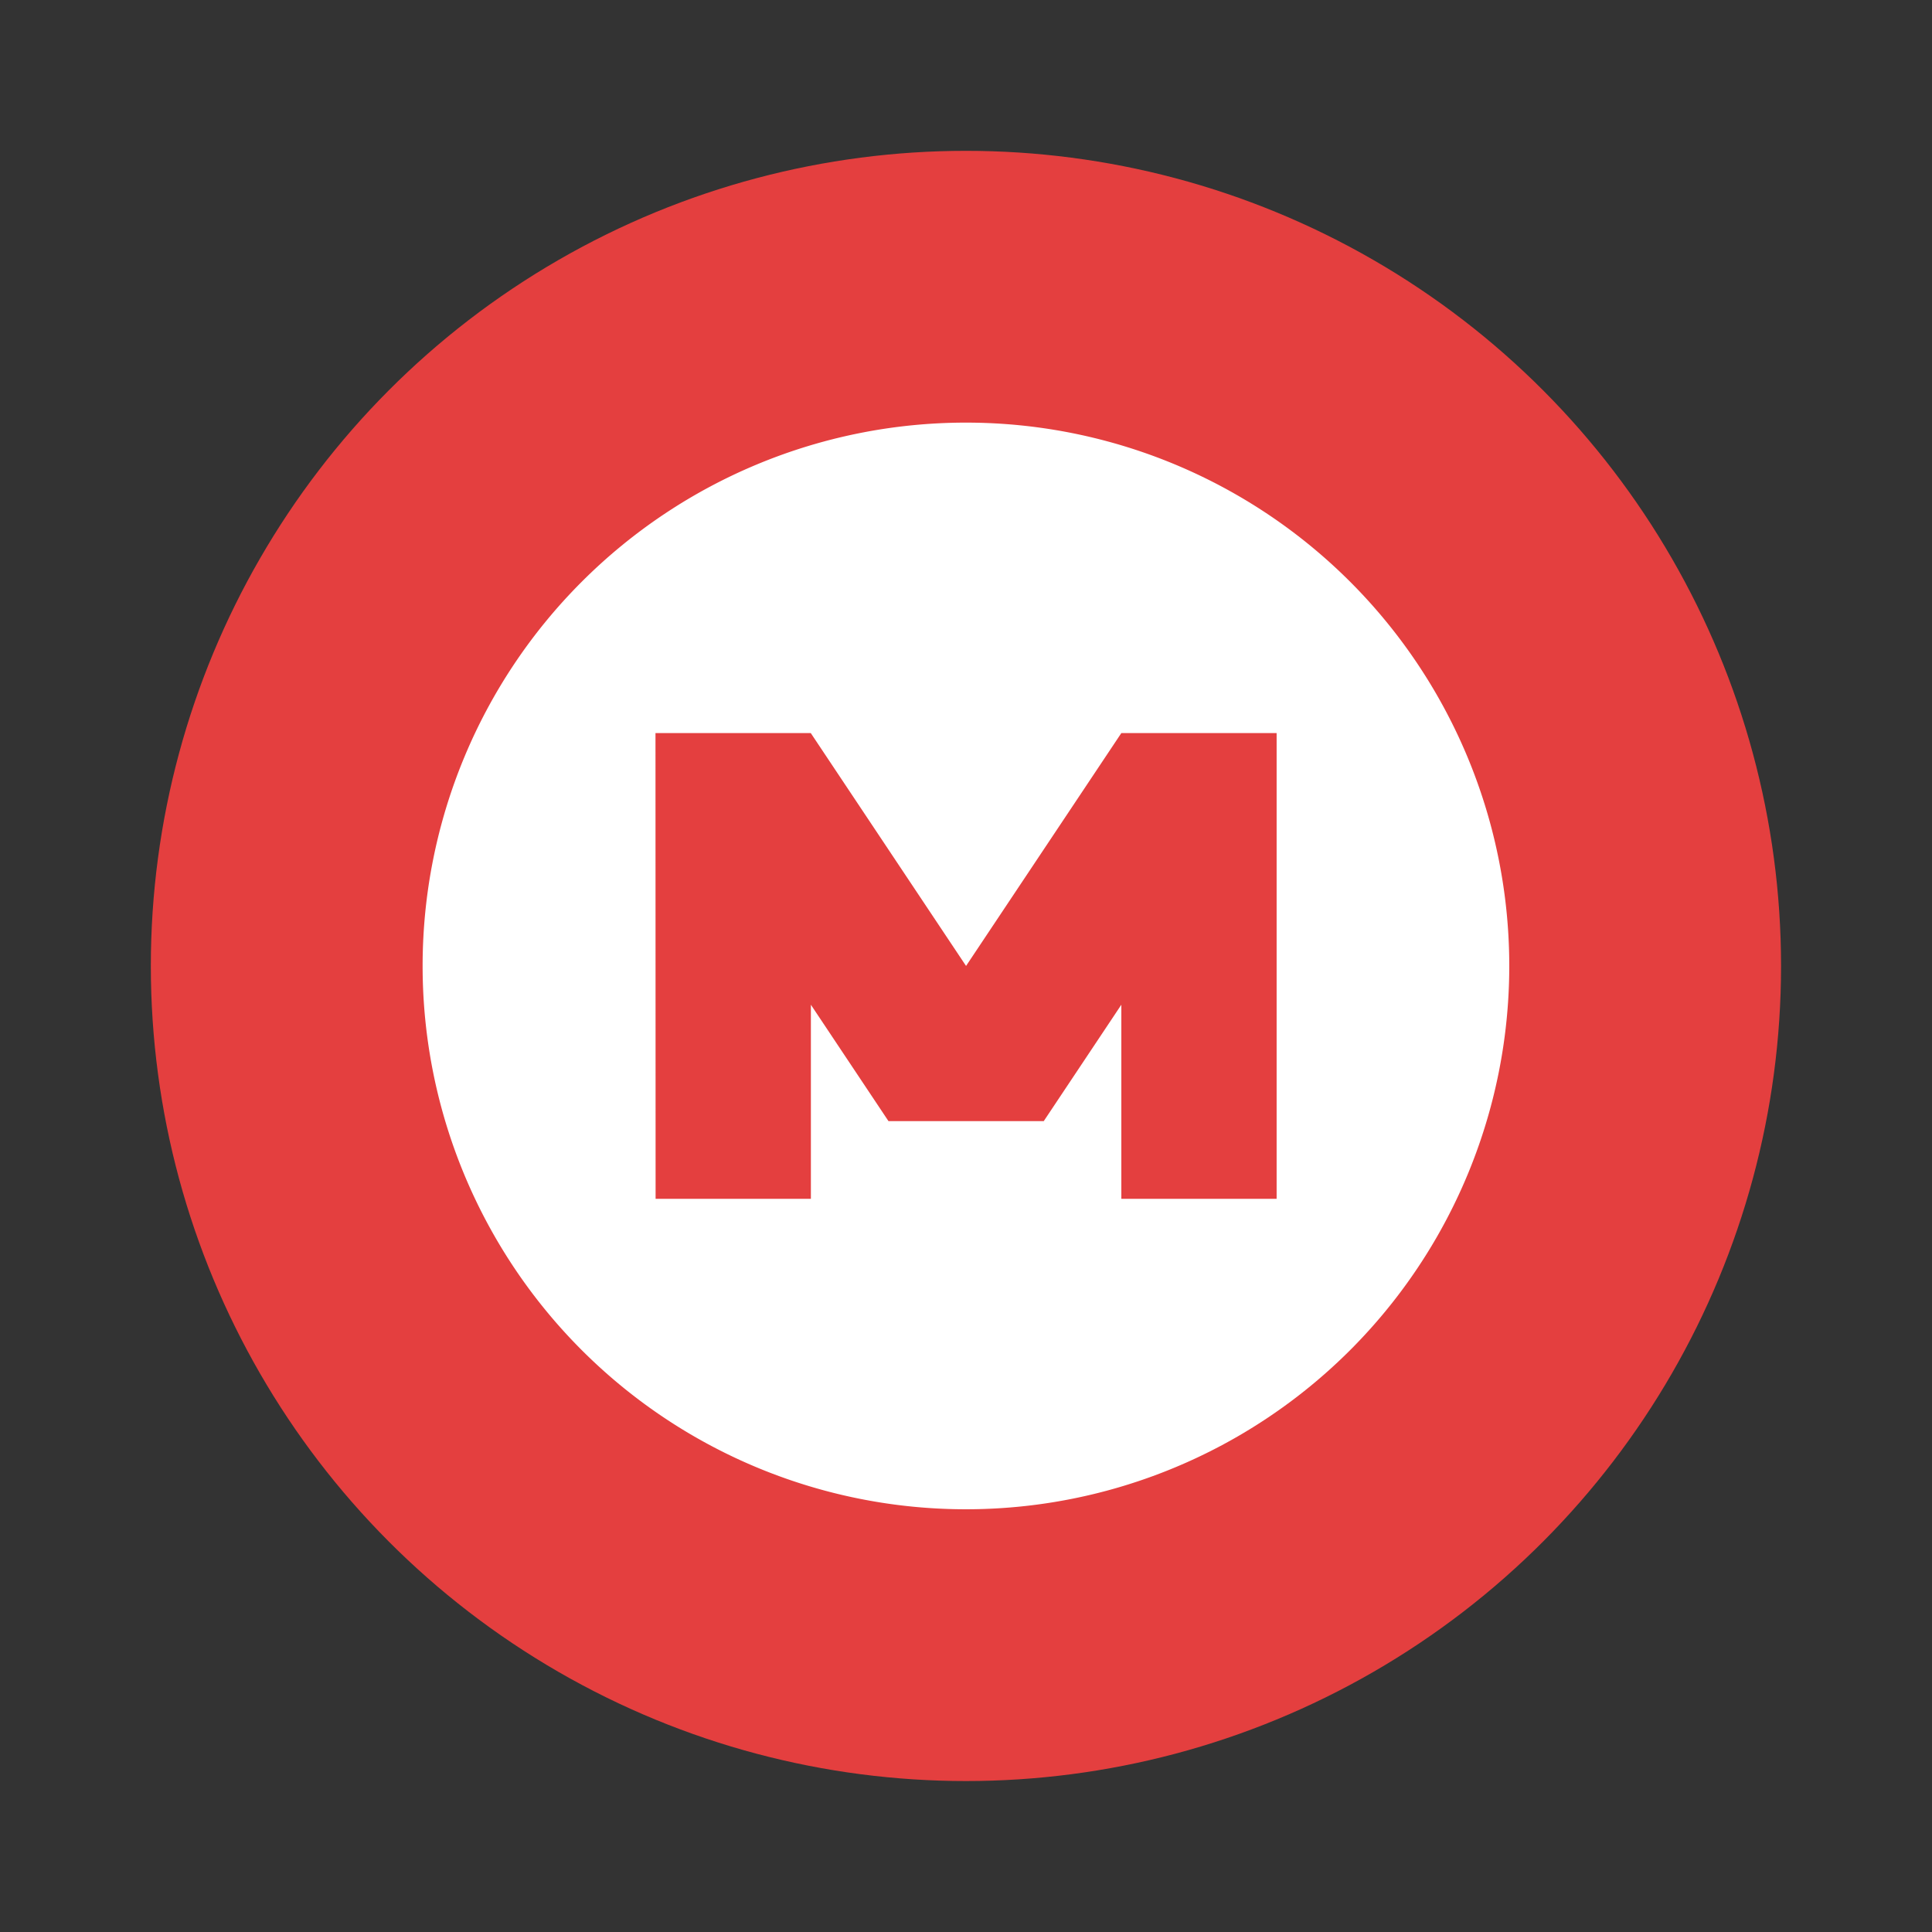 <svg width="64" height="64" version="1.1" viewBox="0 0 16.933 16.933" xmlns="http://www.w3.org/2000/svg">
 <rect x="0" y="0" width="16.933" height="16.933" fill="#333333" stroke="none"/>
 <circle cx="8.466" cy="8.466" r="7.144" fill="#e43f3f" style="paint-order:stroke fill markers"/>
 <path d="m8.466 3.704a4.762 4.762 0 0 0-4.762 4.762 4.762 4.762 0 0 0 4.762 4.762 4.762 4.762 0 0 0 4.762-4.762 4.762 4.762 0 0 0-4.762-4.762zm-2.721 2.721h1.361l1.361 2.041 1.361-2.041h1.361v4.082h-1.361v-1.701l-0.68 1.02h-1.361l-0.68-1.02v1.701h-1.361z" color="#bebebe" fill="#fff" stroke-width=".265"/>
</svg>
